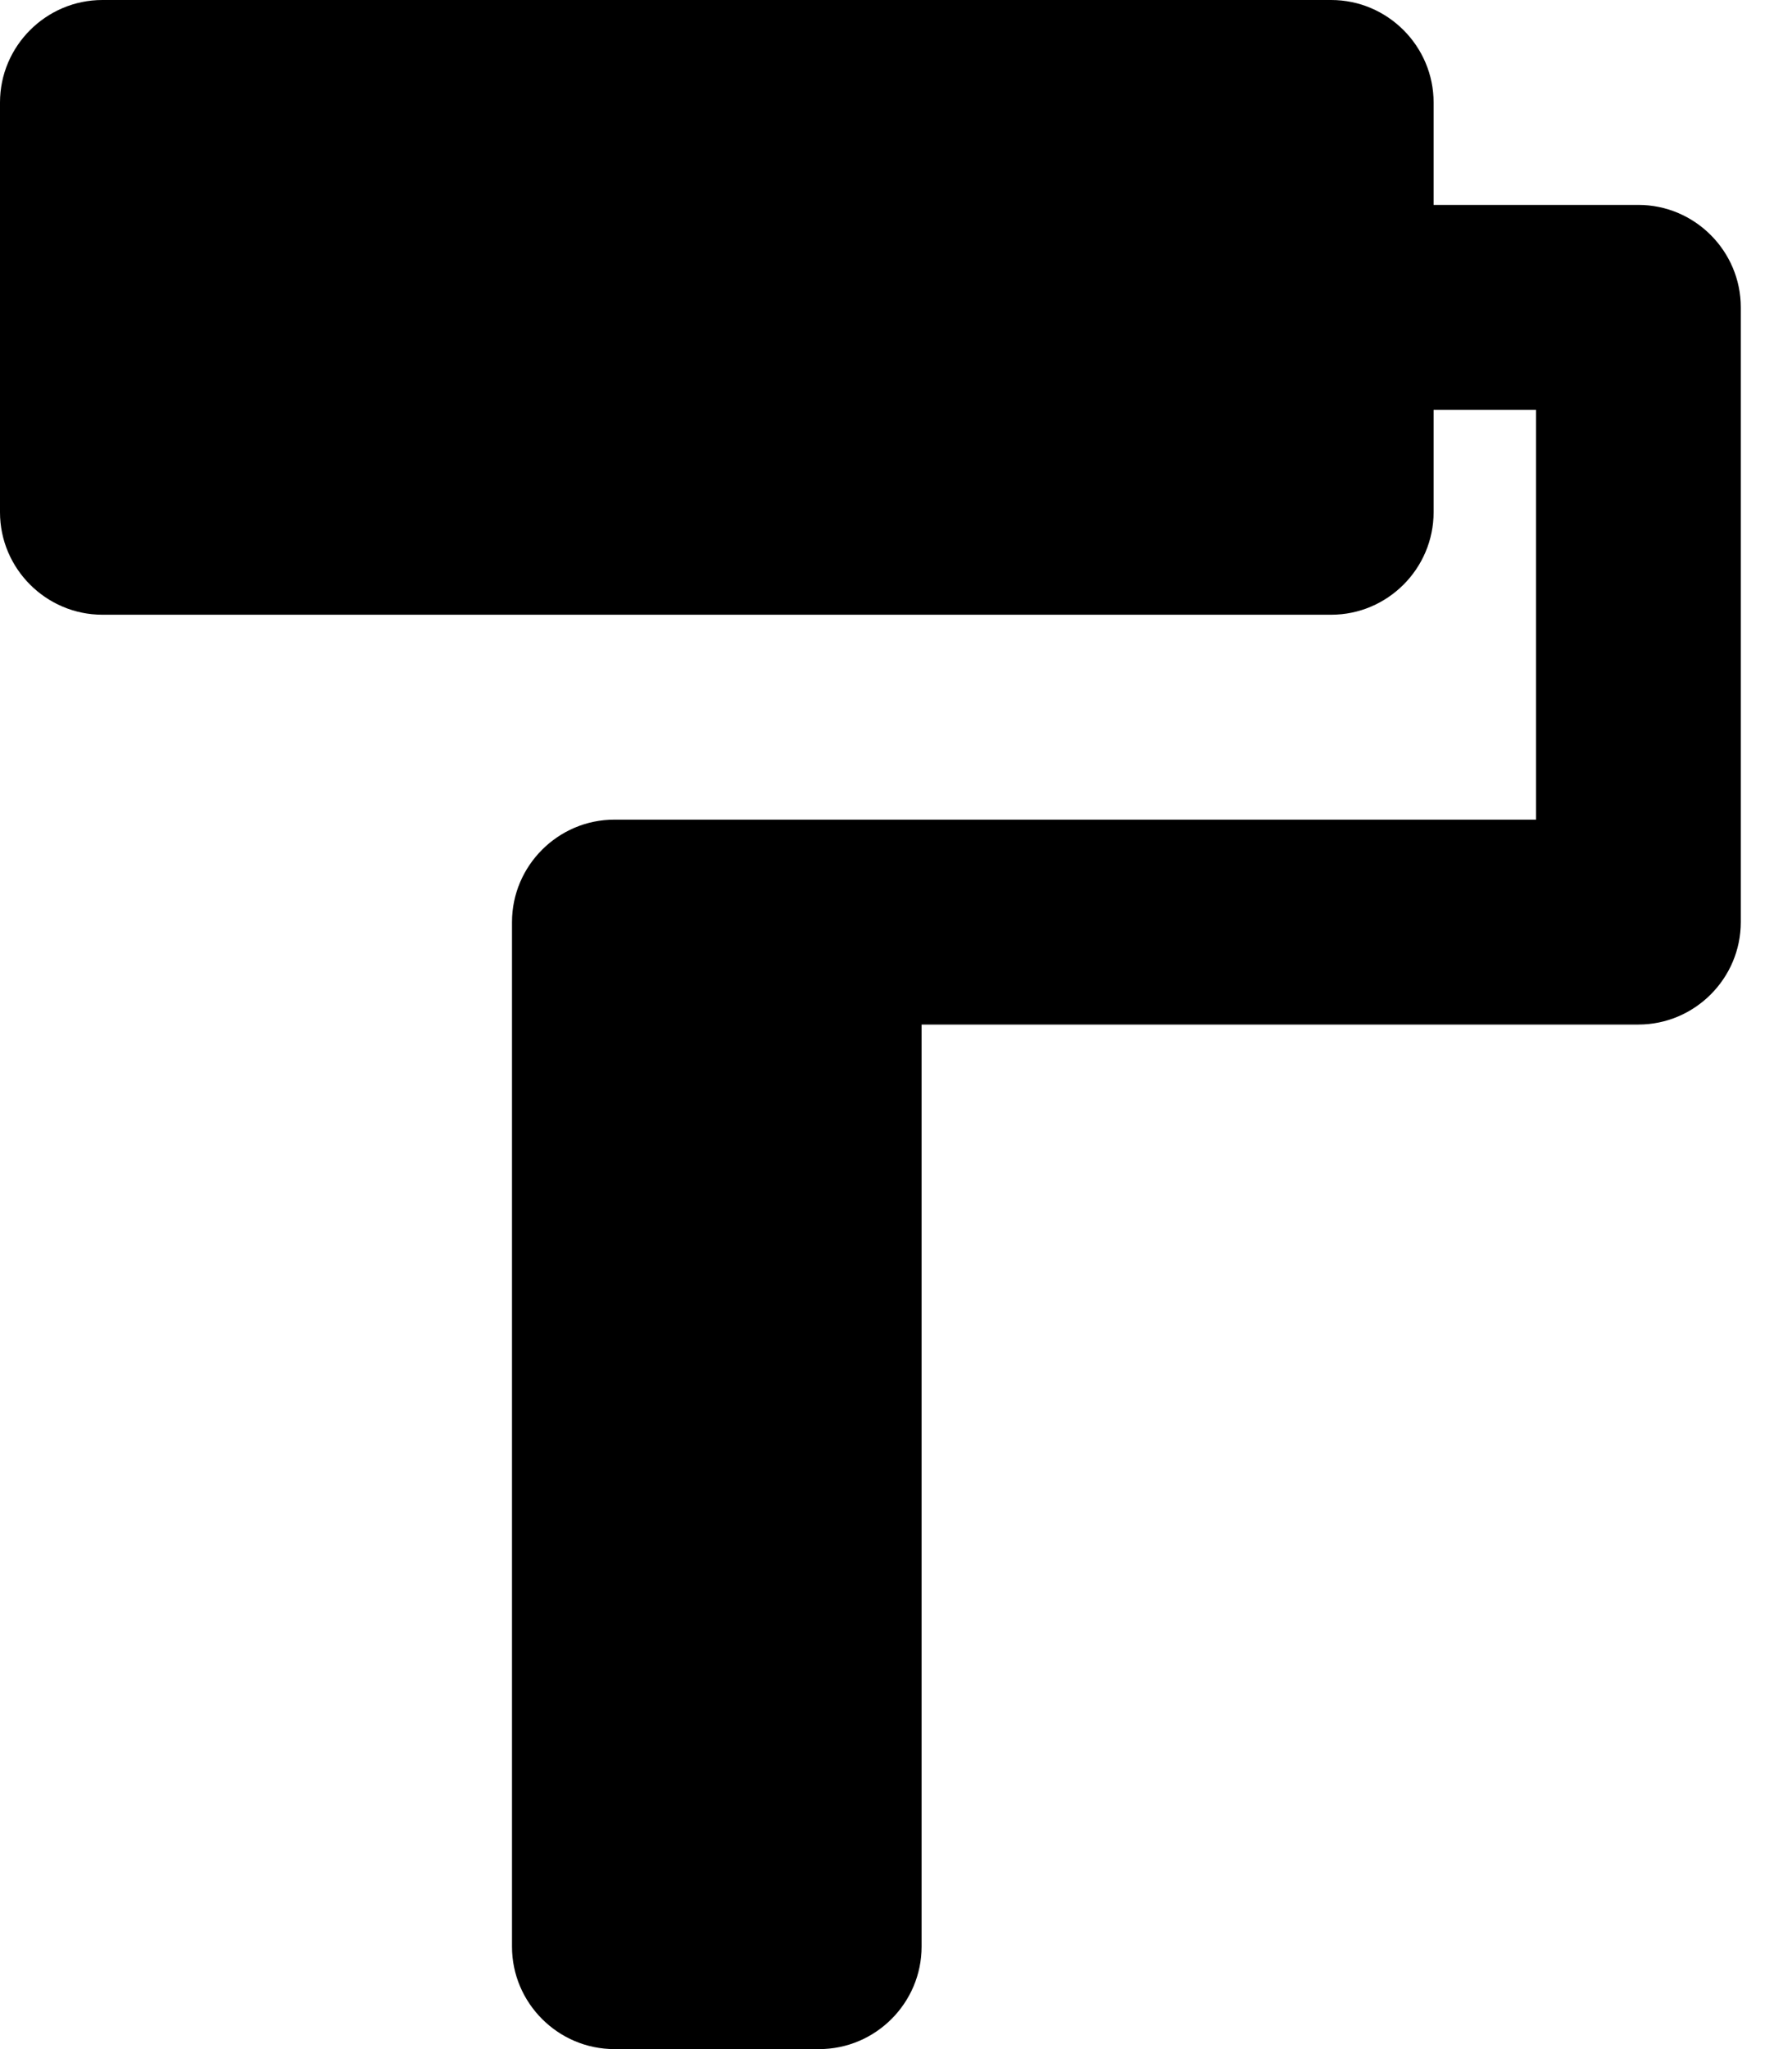 <?xml version="1.0" encoding="UTF-8"?>
<svg width="21px" height="24px" viewBox="0 0 21 24" version="1.1" xmlns="http://www.w3.org/2000/svg" xmlns:xlink="http://www.w3.org/1999/xlink">
    <!-- Generator: Sketch 50.2 (55047) - http://www.bohemiancoding.com/sketch -->
    <title>round-format_paint-24px</title>
    <desc>Created with Sketch.</desc>
    <defs></defs>
    <g id="Home-v1" stroke="none" stroke-width="1" fill="none" fill-rule="evenodd">
        <g id="Main-page" transform="translate(-1008, -1514)">
            <g id="CMS-v2" transform="translate(73, 525)">
                <g id="Features--1" transform="translate(202, 540)">
                    <g id="Easy-Theming" transform="translate(729, 447)">
                        <g id="round-format_paint-24px">
                            <polygon id="Shape" points="0 0 24 0 24 24 0 24"></polygon>
                            <path d="M20.8,4.4 L20.8,3.2 C20.8,2.54 20.26,2 19.6,2 L5.2,2 C4.54,2 4,2.54 4,3.2 L4,8 C4,8.66 4.54,9.2 5.2,9.2 L19.6,9.2 C20.26,9.2 20.8,8.66 20.8,8 L20.8,6.8 L22,6.8 L22,11.6 L11.2,11.6 C10.54,11.6 10,12.14 10,12.8 L10,24.8 C10,25.46 10.54,26 11.2,26 L13.6,26 C14.26,26 14.8,25.46 14.8,24.8 L14.8,14 L23.2,14 C23.86,14 24.4,13.46 24.4,12.8 L24.4,5.6 C24.4,4.94 23.86,4.4 23.2,4.4 L20.8,4.4 Z" id="Shape" fill="#000000" fill-rule="nonzero"></path>
                        </g>
                    </g>
                </g>
            </g>
        </g>
    </g>
</svg>
